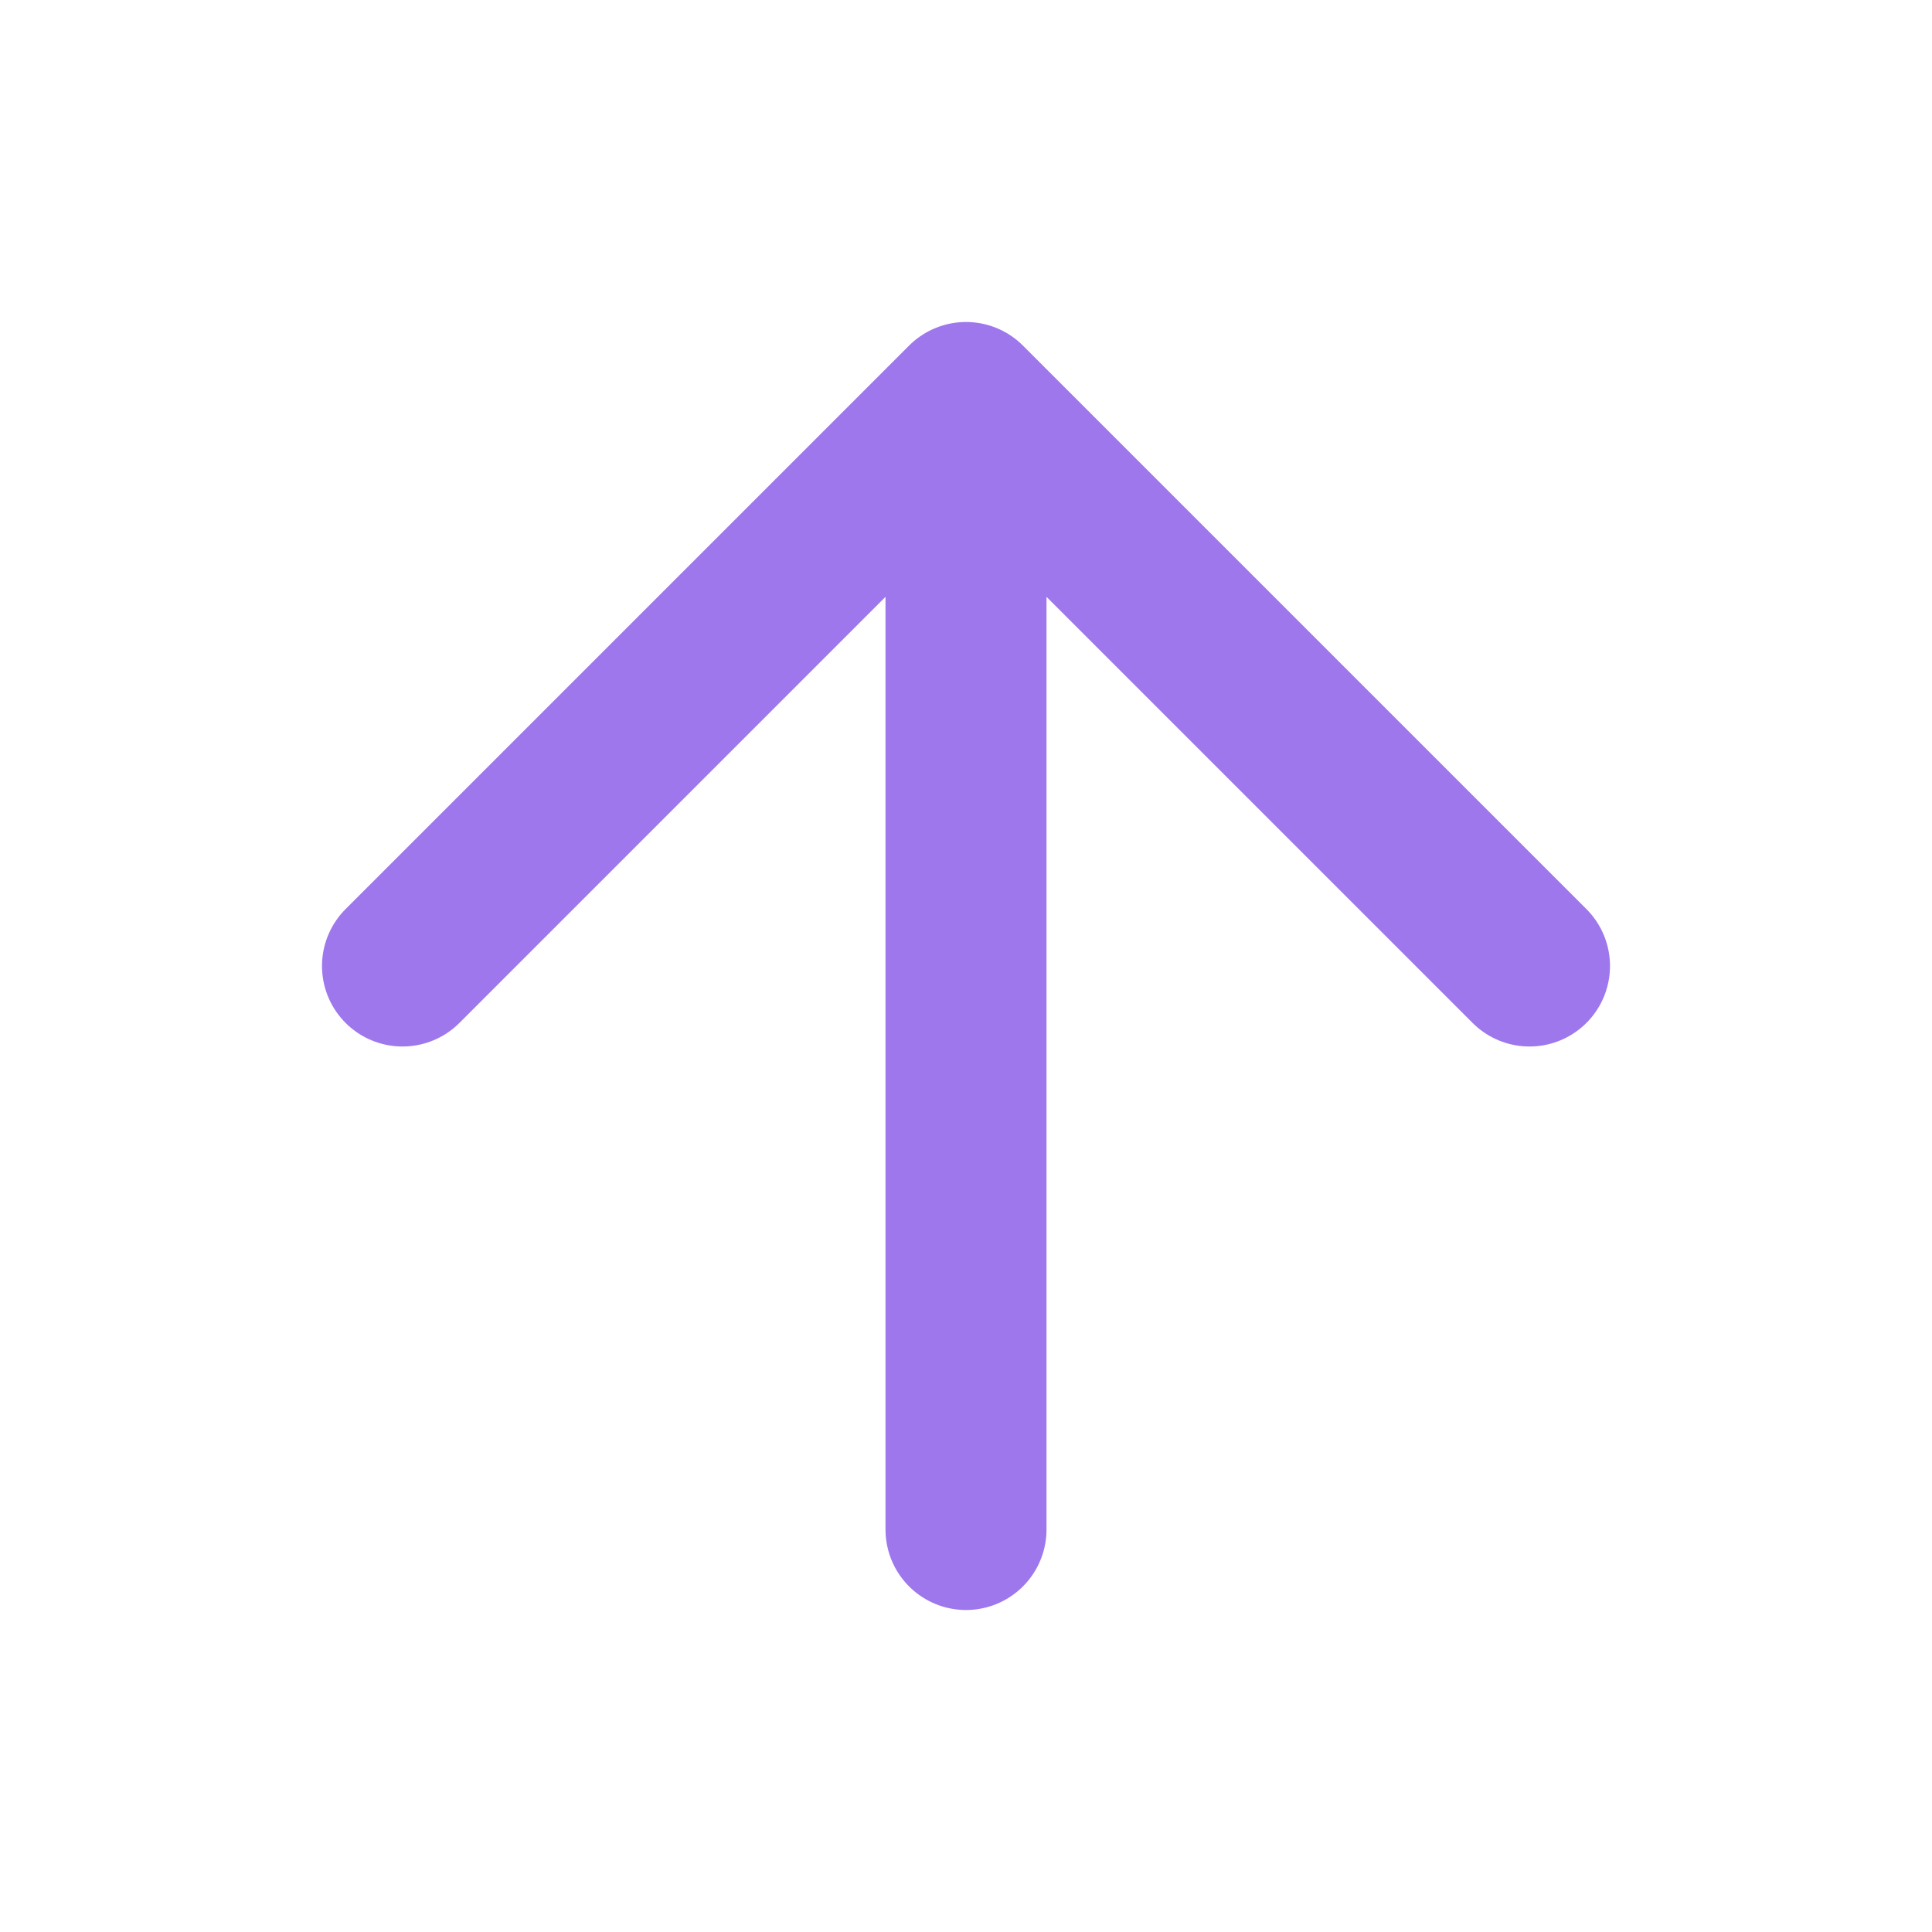 <svg width="24" height="24" viewBox="0 0 24 24" fill="none" xmlns="http://www.w3.org/2000/svg">
<path d="M12 19V5M12 5L5 12M12 5L19 12" stroke="#9E77ED" stroke-width="2" stroke-linecap="round" stroke-linejoin="round"/>
</svg>
